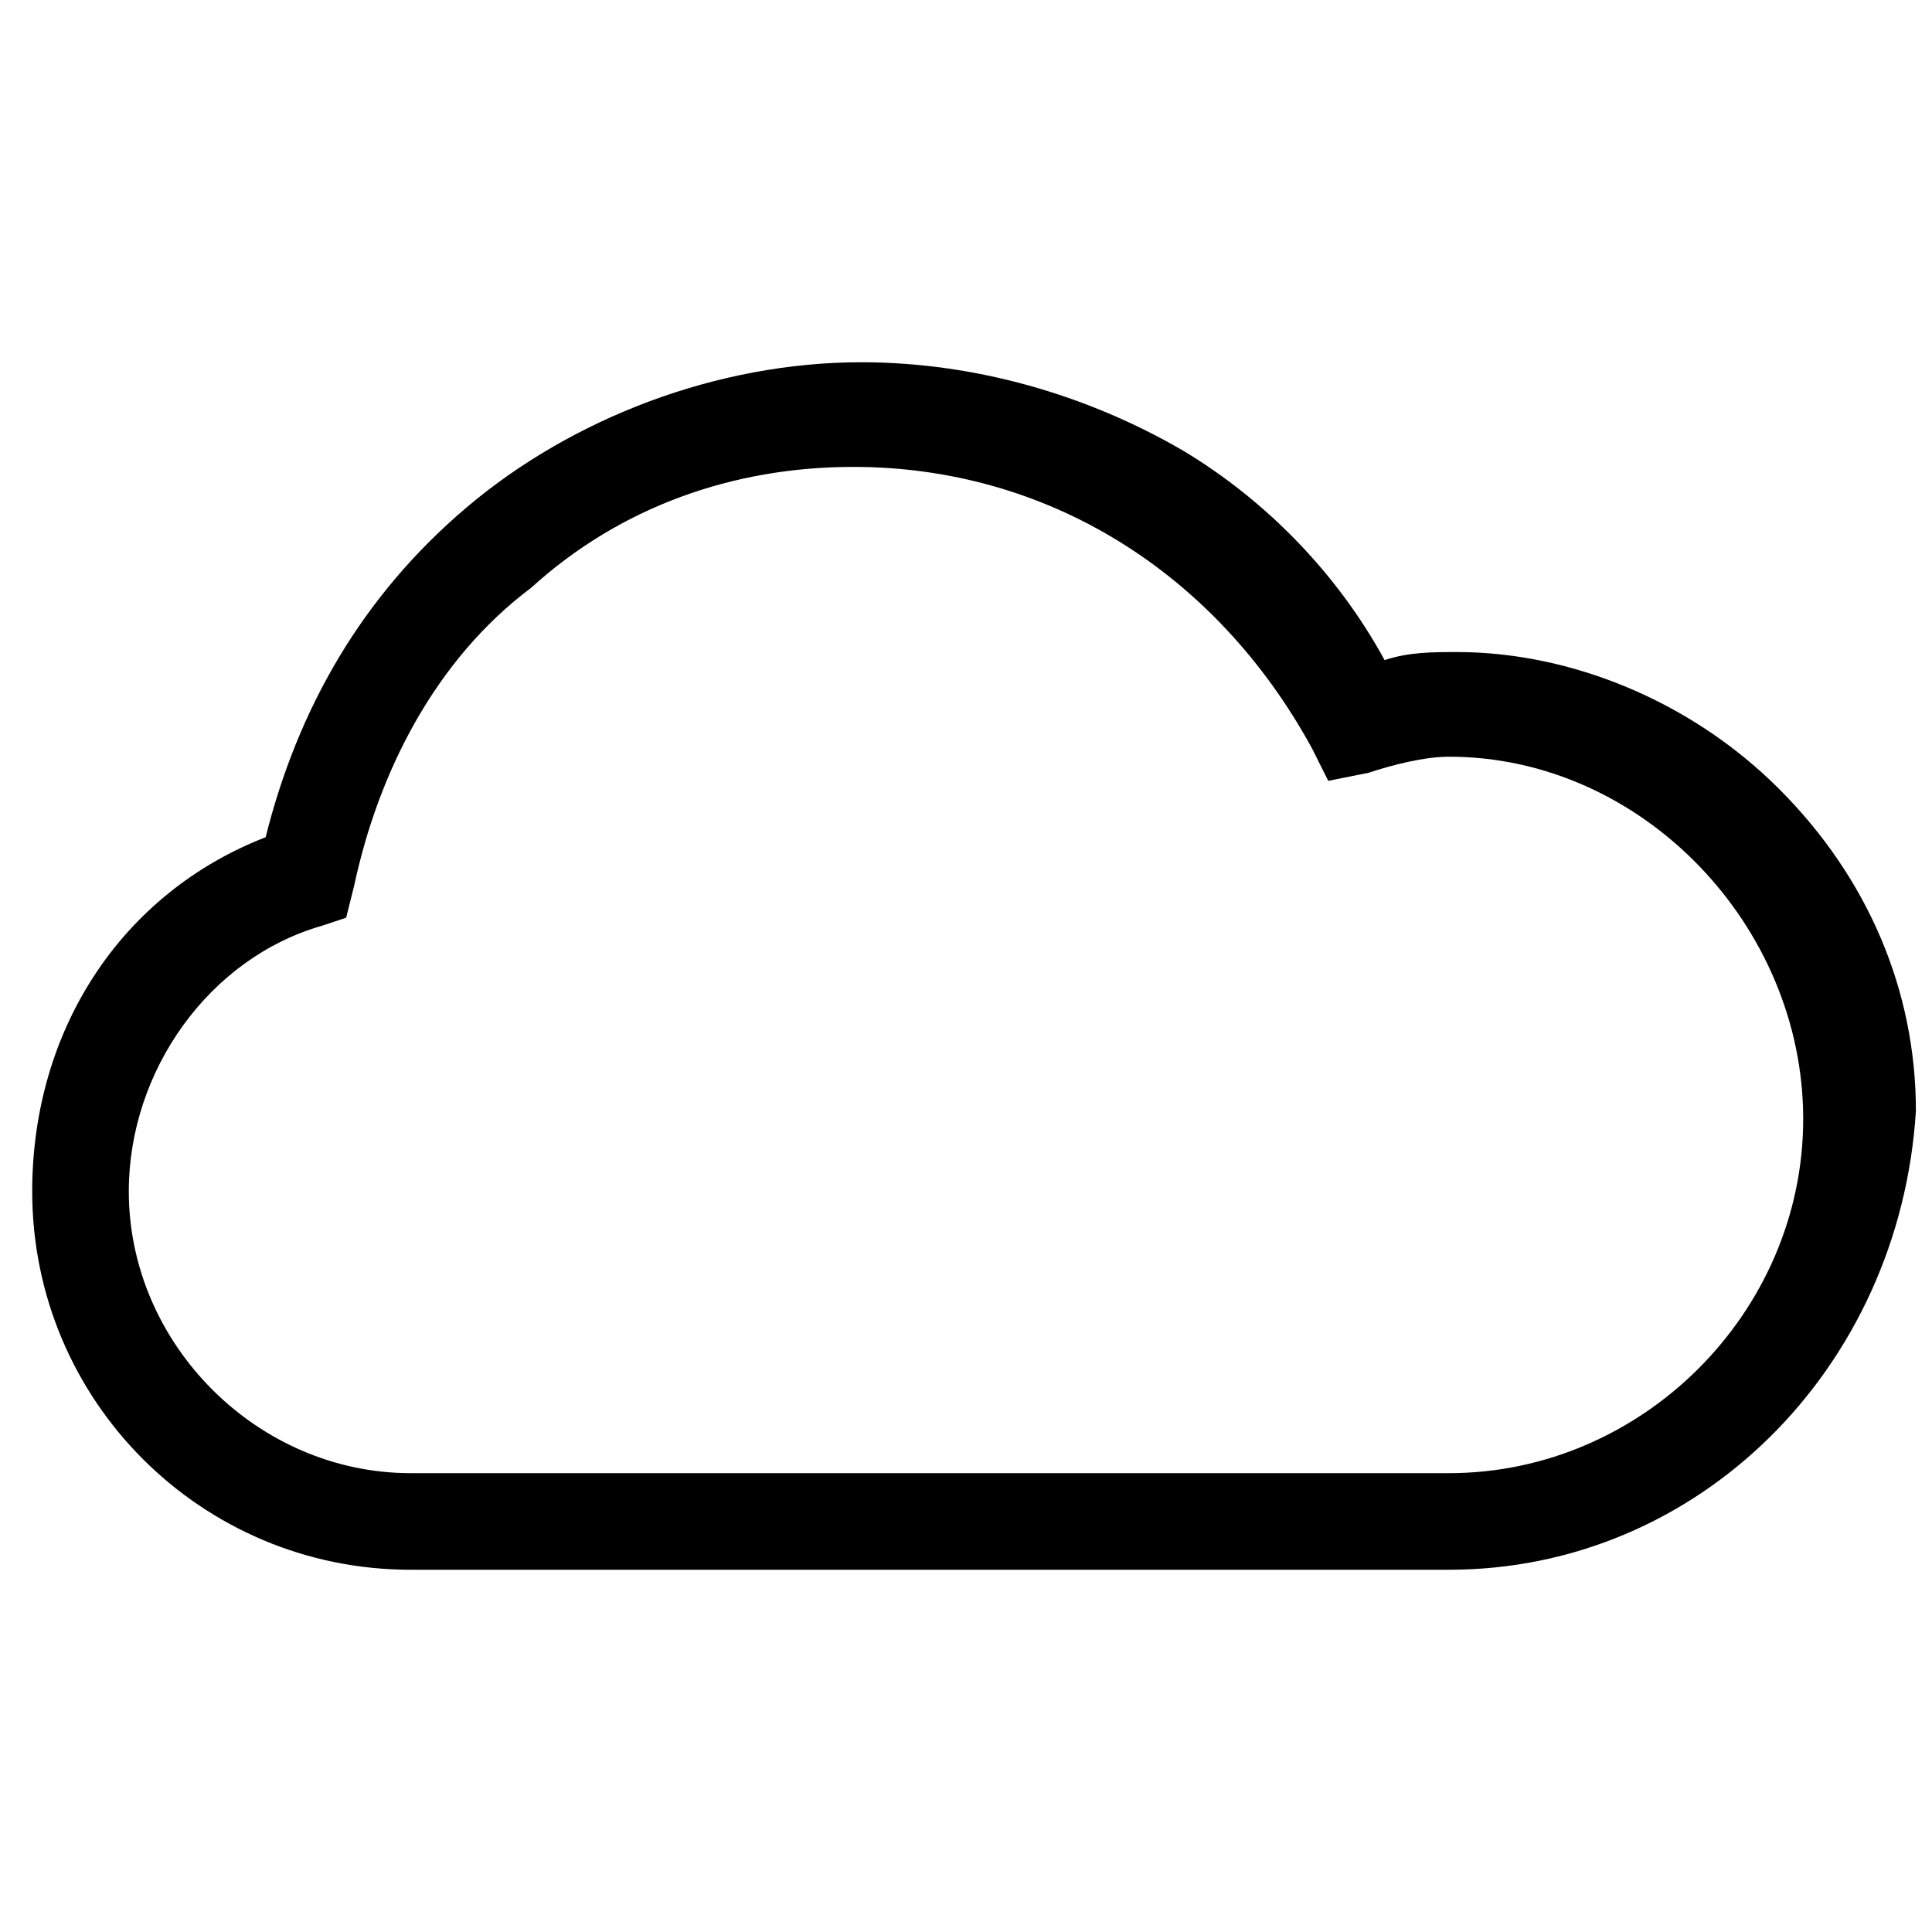 <?xml version="1.0" encoding="utf-8"?>
<!-- Generator: Adobe Illustrator 22.1.0, SVG Export Plug-In . SVG Version: 6.00 Build 0)  -->
<svg version="1.1" id="Layer_1" xmlns="http://www.w3.org/2000/svg" xmlns:xlink="http://www.w3.org/1999/xlink" x="0px" y="0px"
	 viewBox="0 0 384 384" style="enable-background:new 0 0 384 384;" xml:space="preserve">
<g transform="scale(16)">
	<g>
		<path d="M18,19.5H5.1c-2.6,0-4.7-2.1-4.7-4.7c0-2,1.1-3.7,2.9-4.4c0.4-1.6,1.2-3,2.5-4.1c1.3-1.1,3.1-1.8,4.9-1.8
			c1.4,0,2.8,0.4,4,1.1c1,0.6,1.9,1.5,2.5,2.6c0.3-0.1,0.6-0.1,0.9-0.1c1.4,0,2.9,0.6,4,1.7c1.1,1.1,1.7,2.5,1.7,4
			C23.6,17,21.1,19.5,18,19.5z M10.6,5.8c-1.5,0-2.9,0.5-4,1.5C5.4,8.2,4.7,9.6,4.4,11l-0.1,0.4L4,11.5c-1.4,0.4-2.4,1.8-2.4,3.3
			c0,1.9,1.6,3.5,3.5,3.5H18c2.4,0,4.4-2,4.4-4.4c0-2.4-2-4.5-4.4-4.5c-0.3,0-0.7,0.1-1,0.2l-0.5,0.1l-0.2-0.4
			C15.1,7.1,13,5.8,10.6,5.8z"/>
	</g>
</g>
</svg>
